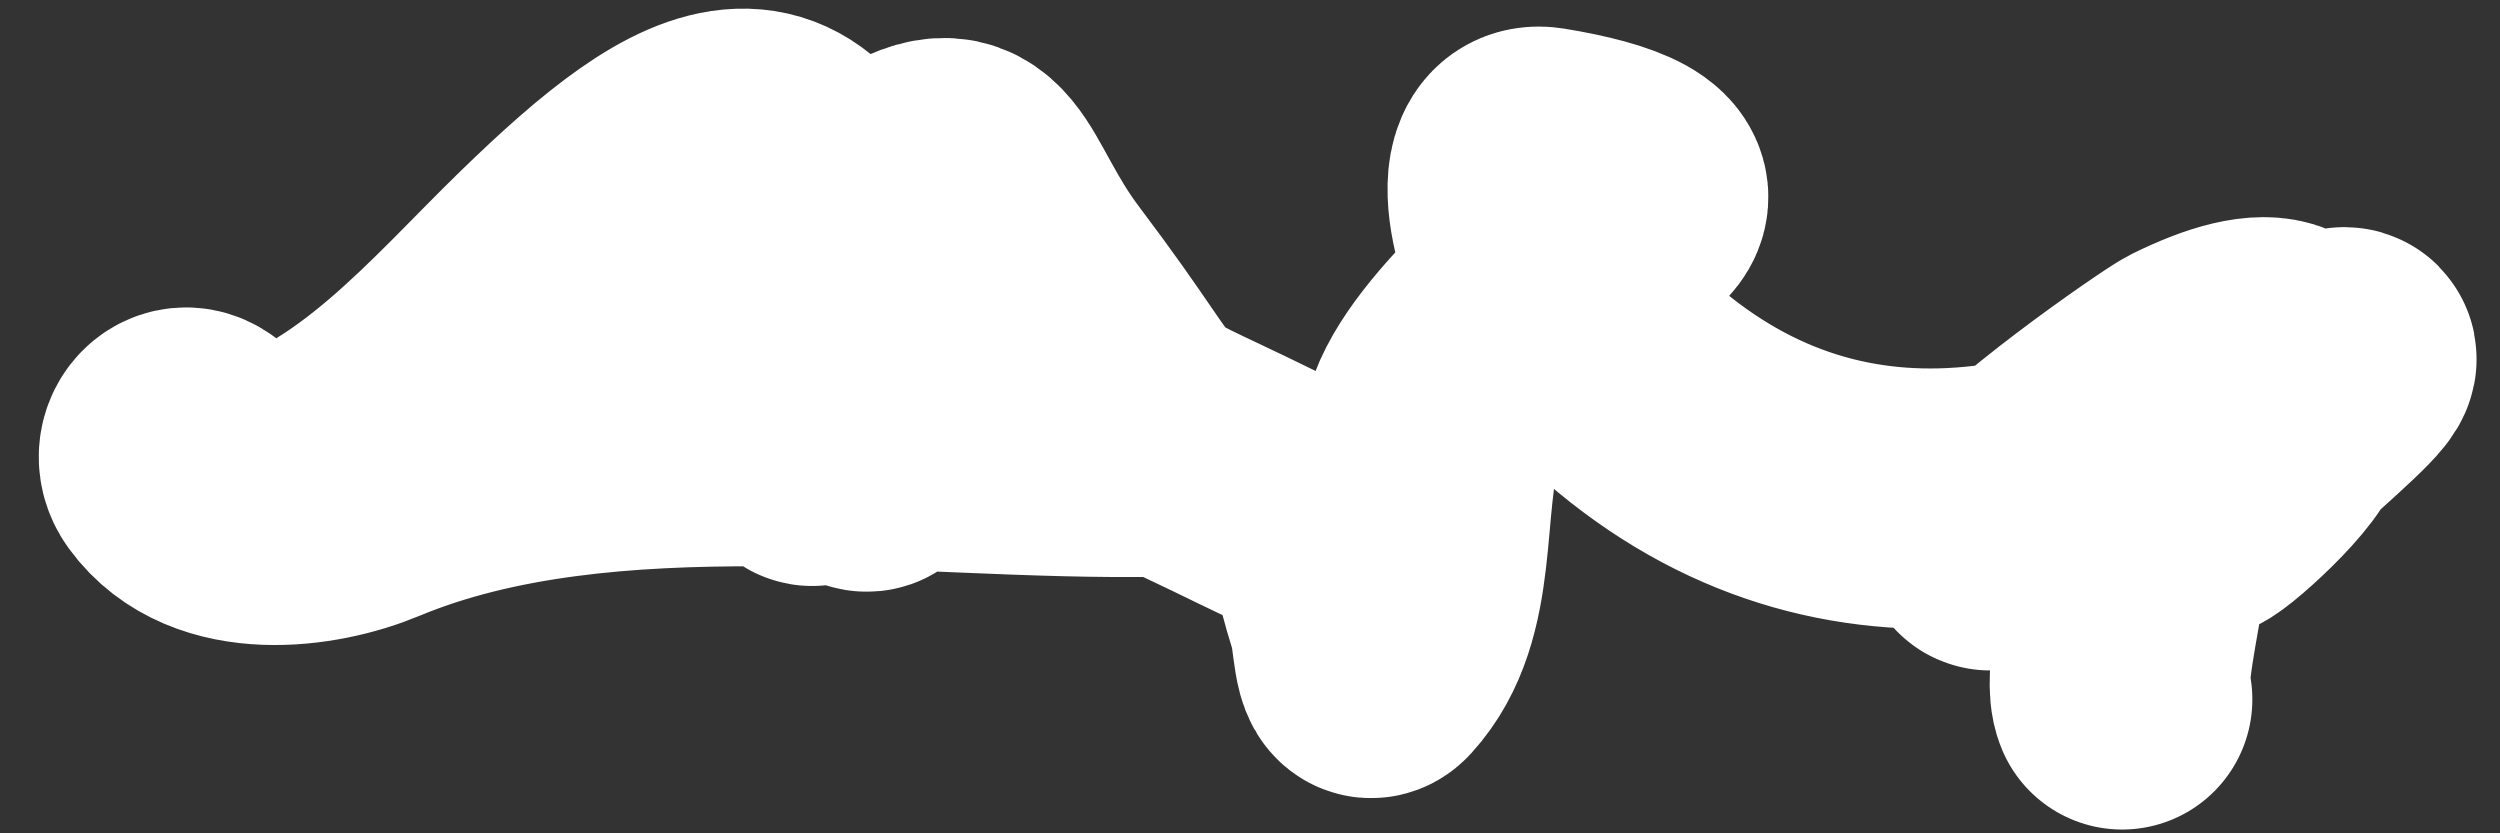 <?xml version="1.0" encoding="UTF-8" standalone="no"?><svg width='48' height='16' viewBox='0 0 48 16' fill='none' xmlns='http://www.w3.org/2000/svg'>
<rect x="0" y="0" width="48" height="16" fill="#333333" stroke="none"/>
<path d='M40.745 13.427C40.44 12.702 41.89 8.622 40.638 8.735C39.713 8.818 37.822 11.007 38.264 10.191C38.716 9.357 41.797 7.237 42.04 7.117C43.555 6.364 44.572 6.447 43.712 8.249C43.422 8.858 41.842 10.184 42.255 9.652C43.173 8.469 47.215 5.481 43.523 7.602C38.767 10.334 33.873 10.593 30.012 6.038C29.356 5.264 28.634 2.855 29.635 3.018C30.985 3.238 31.8 3.59 31.307 4.042C30.29 4.975 27.916 6.864 27.531 8.195C27.095 9.708 27.461 11.618 26.399 12.78C26.169 13.032 26.177 12.134 26.075 11.809C25.347 9.487 26.127 10.336 24.134 9.355C21.022 7.823 22.425 8.85 19.873 5.472C18.601 3.788 18.803 2.528 17.122 3.665C15.741 4.599 16.93 4.849 15.828 3.746C15.29 3.209 15.372 5.225 15.396 5.984C15.555 10.906 15.486 7.498 16.475 8.735C17.053 9.458 16.703 6.861 16.502 5.957C15.43 1.135 13.445 2.301 10.596 5.067C8.917 6.698 7.163 8.847 4.717 9.436C4.137 9.576 4.184 9.144 4.016 8.789C3.645 8.002 2.998 8.585 3.342 9.058C4.175 10.204 6.037 9.956 7.09 9.517C11.621 7.629 17.538 8.67 22.3 8.573' stroke='white' stroke-width='5' stroke-linecap='round'/>
</svg>
